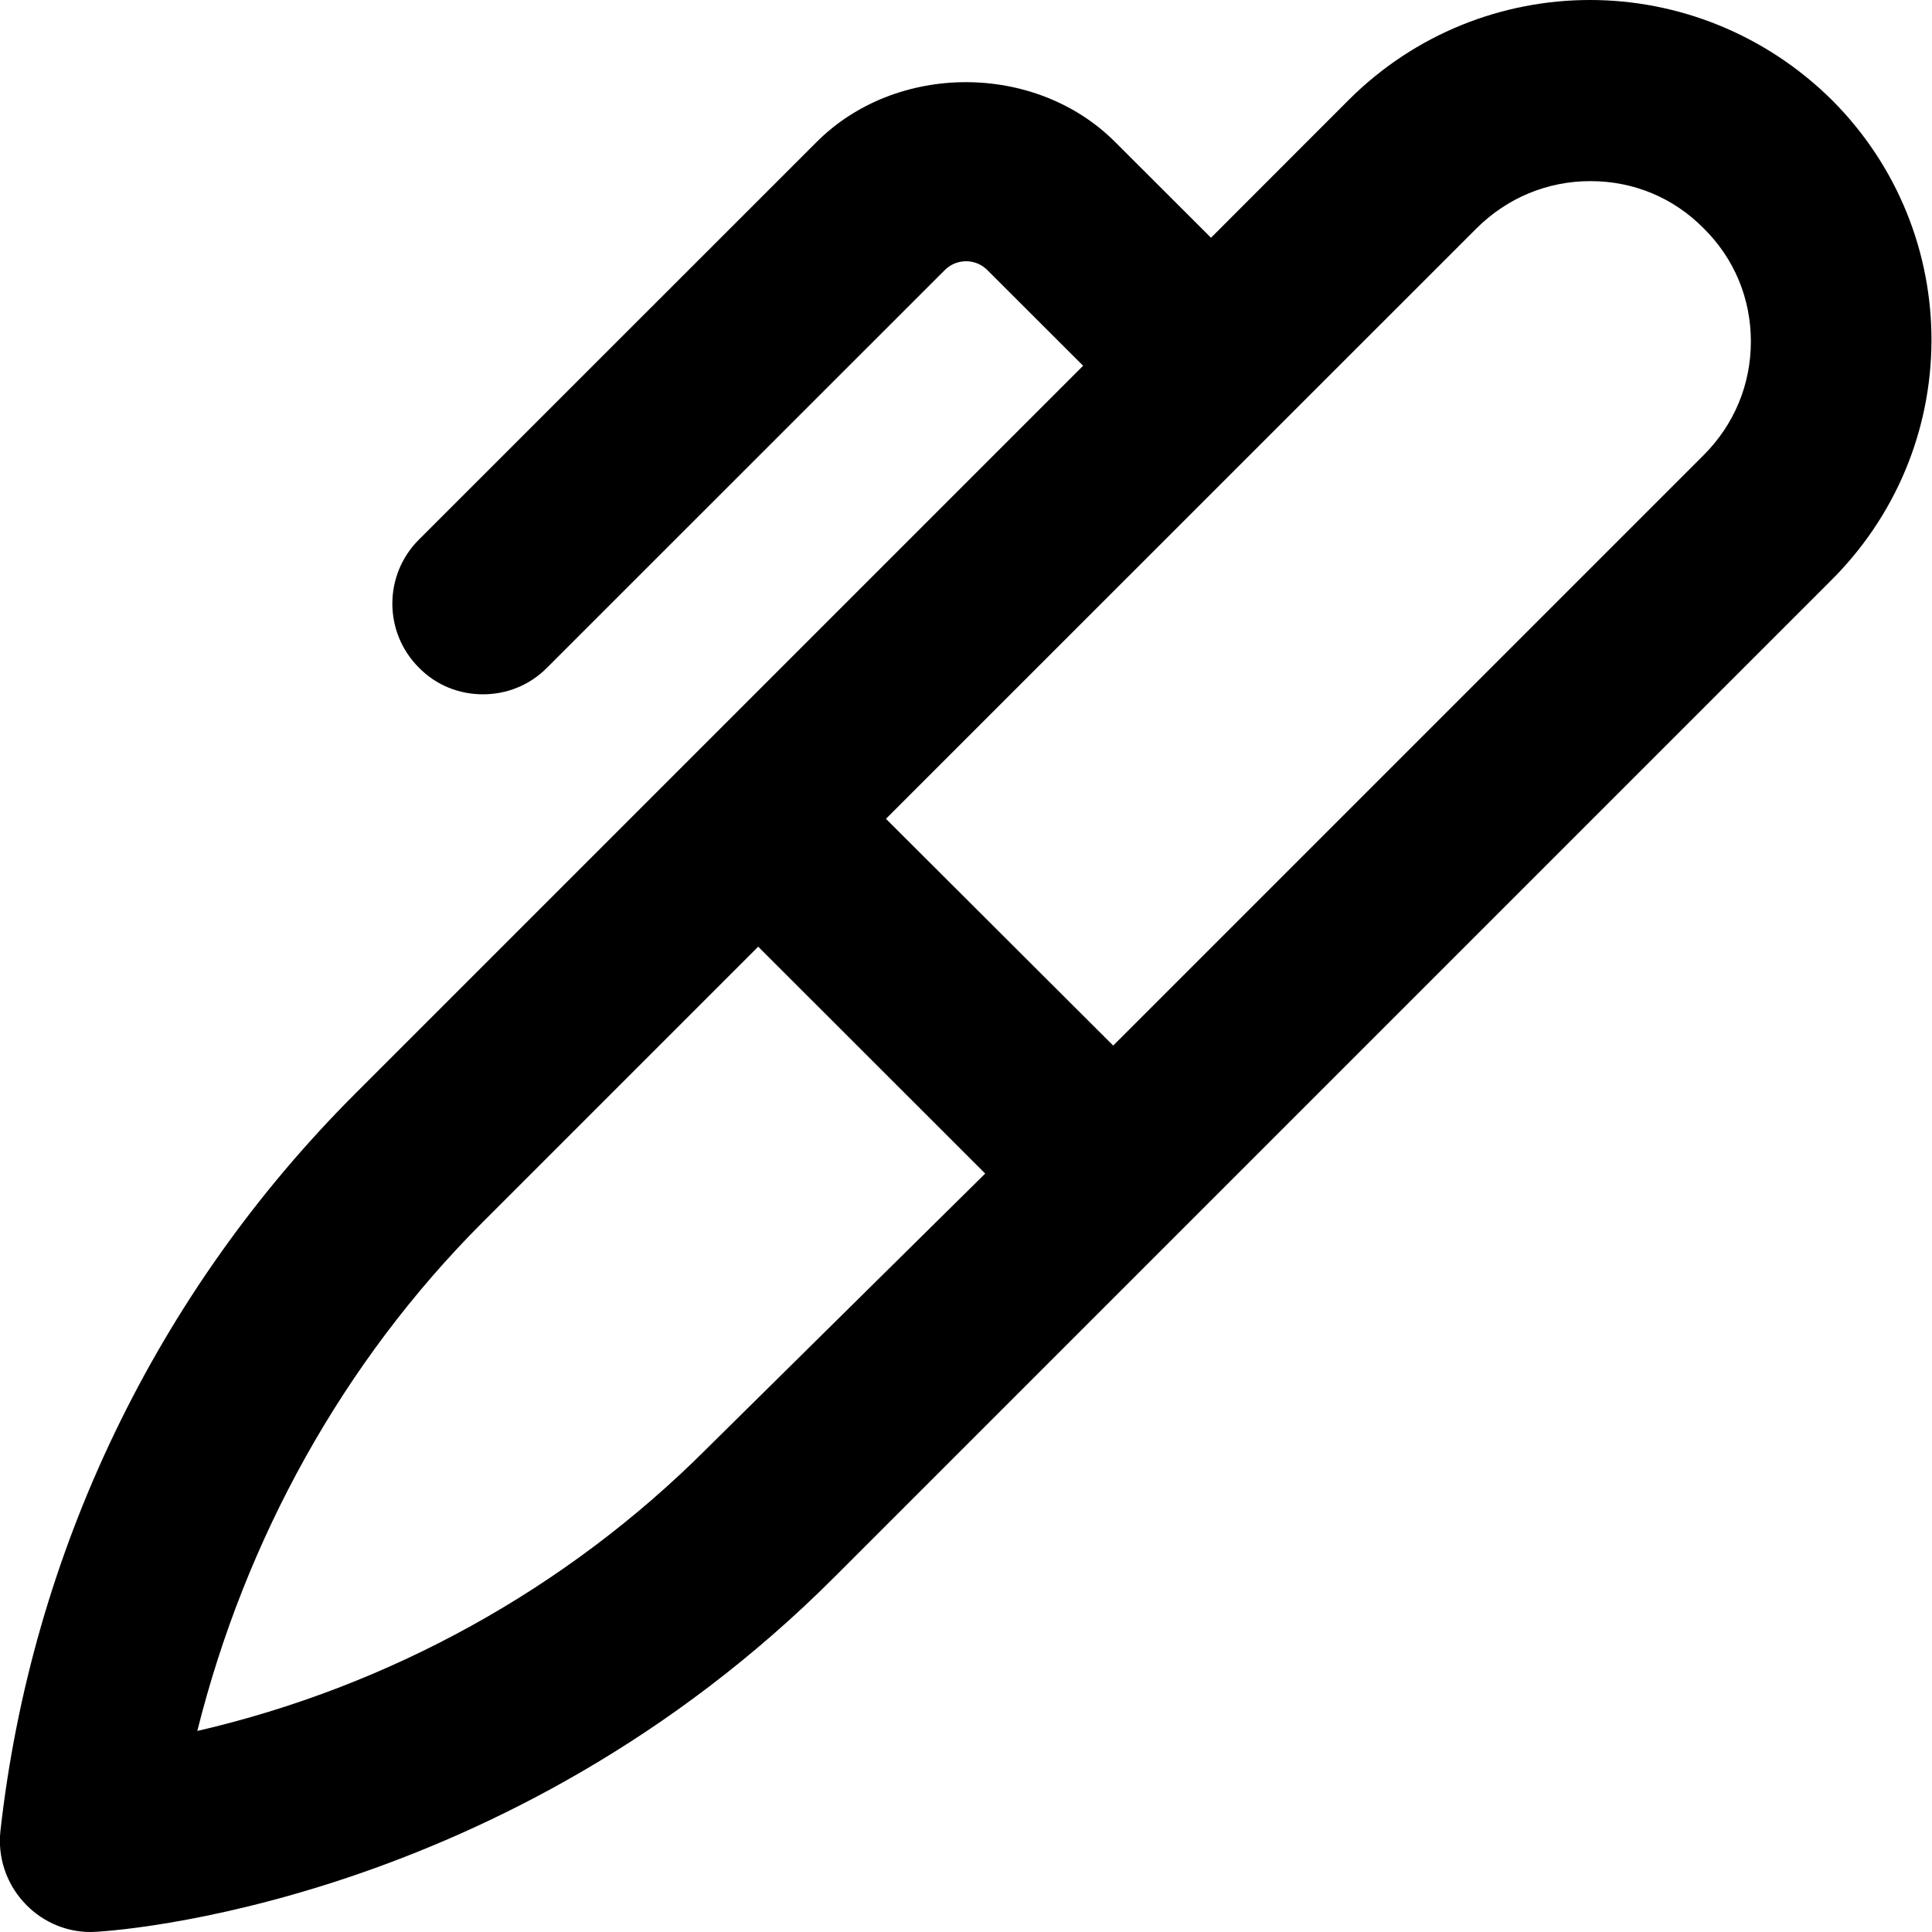 <svg width="16" height="16" viewBox="0 0 16 16" fill="none" xmlns="http://www.w3.org/2000/svg">
<path d="M15.172 0.829C14.615 0.278 13.89 0 13.168 0C12.442 0 11.72 0.278 11.169 0.828L10.029 1.969L9.236 1.177C8.576 0.515 7.422 0.515 6.762 1.177L3.469 4.469C3.176 4.762 3.176 5.236 3.469 5.529C3.615 5.678 3.806 5.75 4 5.75C4.194 5.75 4.384 5.677 4.53 5.53L7.824 2.237C7.921 2.139 8.08 2.139 8.177 2.237L8.97 3.029L2.937 9.062C1.296 10.703 0.262 12.856 0.004 15.159C-0.047 15.609 0.308 16 0.749 16C0.925 16 4.19 15.781 6.909 13.062L15.143 4.828C16.275 3.722 16.275 1.934 15.172 0.829ZM5.847 12.003C4.69 13.159 3.222 13.968 1.634 14.335C2.03 12.75 2.839 11.281 3.994 10.125L6.279 7.84L8.159 9.719L5.847 12.003ZM14.109 3.769L9.219 8.659L7.337 6.781L12.228 1.891C12.484 1.637 12.815 1.5 13.172 1.5C13.528 1.5 13.859 1.637 14.109 1.891C14.363 2.141 14.5 2.473 14.5 2.828C14.5 3.184 14.362 3.516 14.109 3.769Z" fill="black"/>
</svg>
